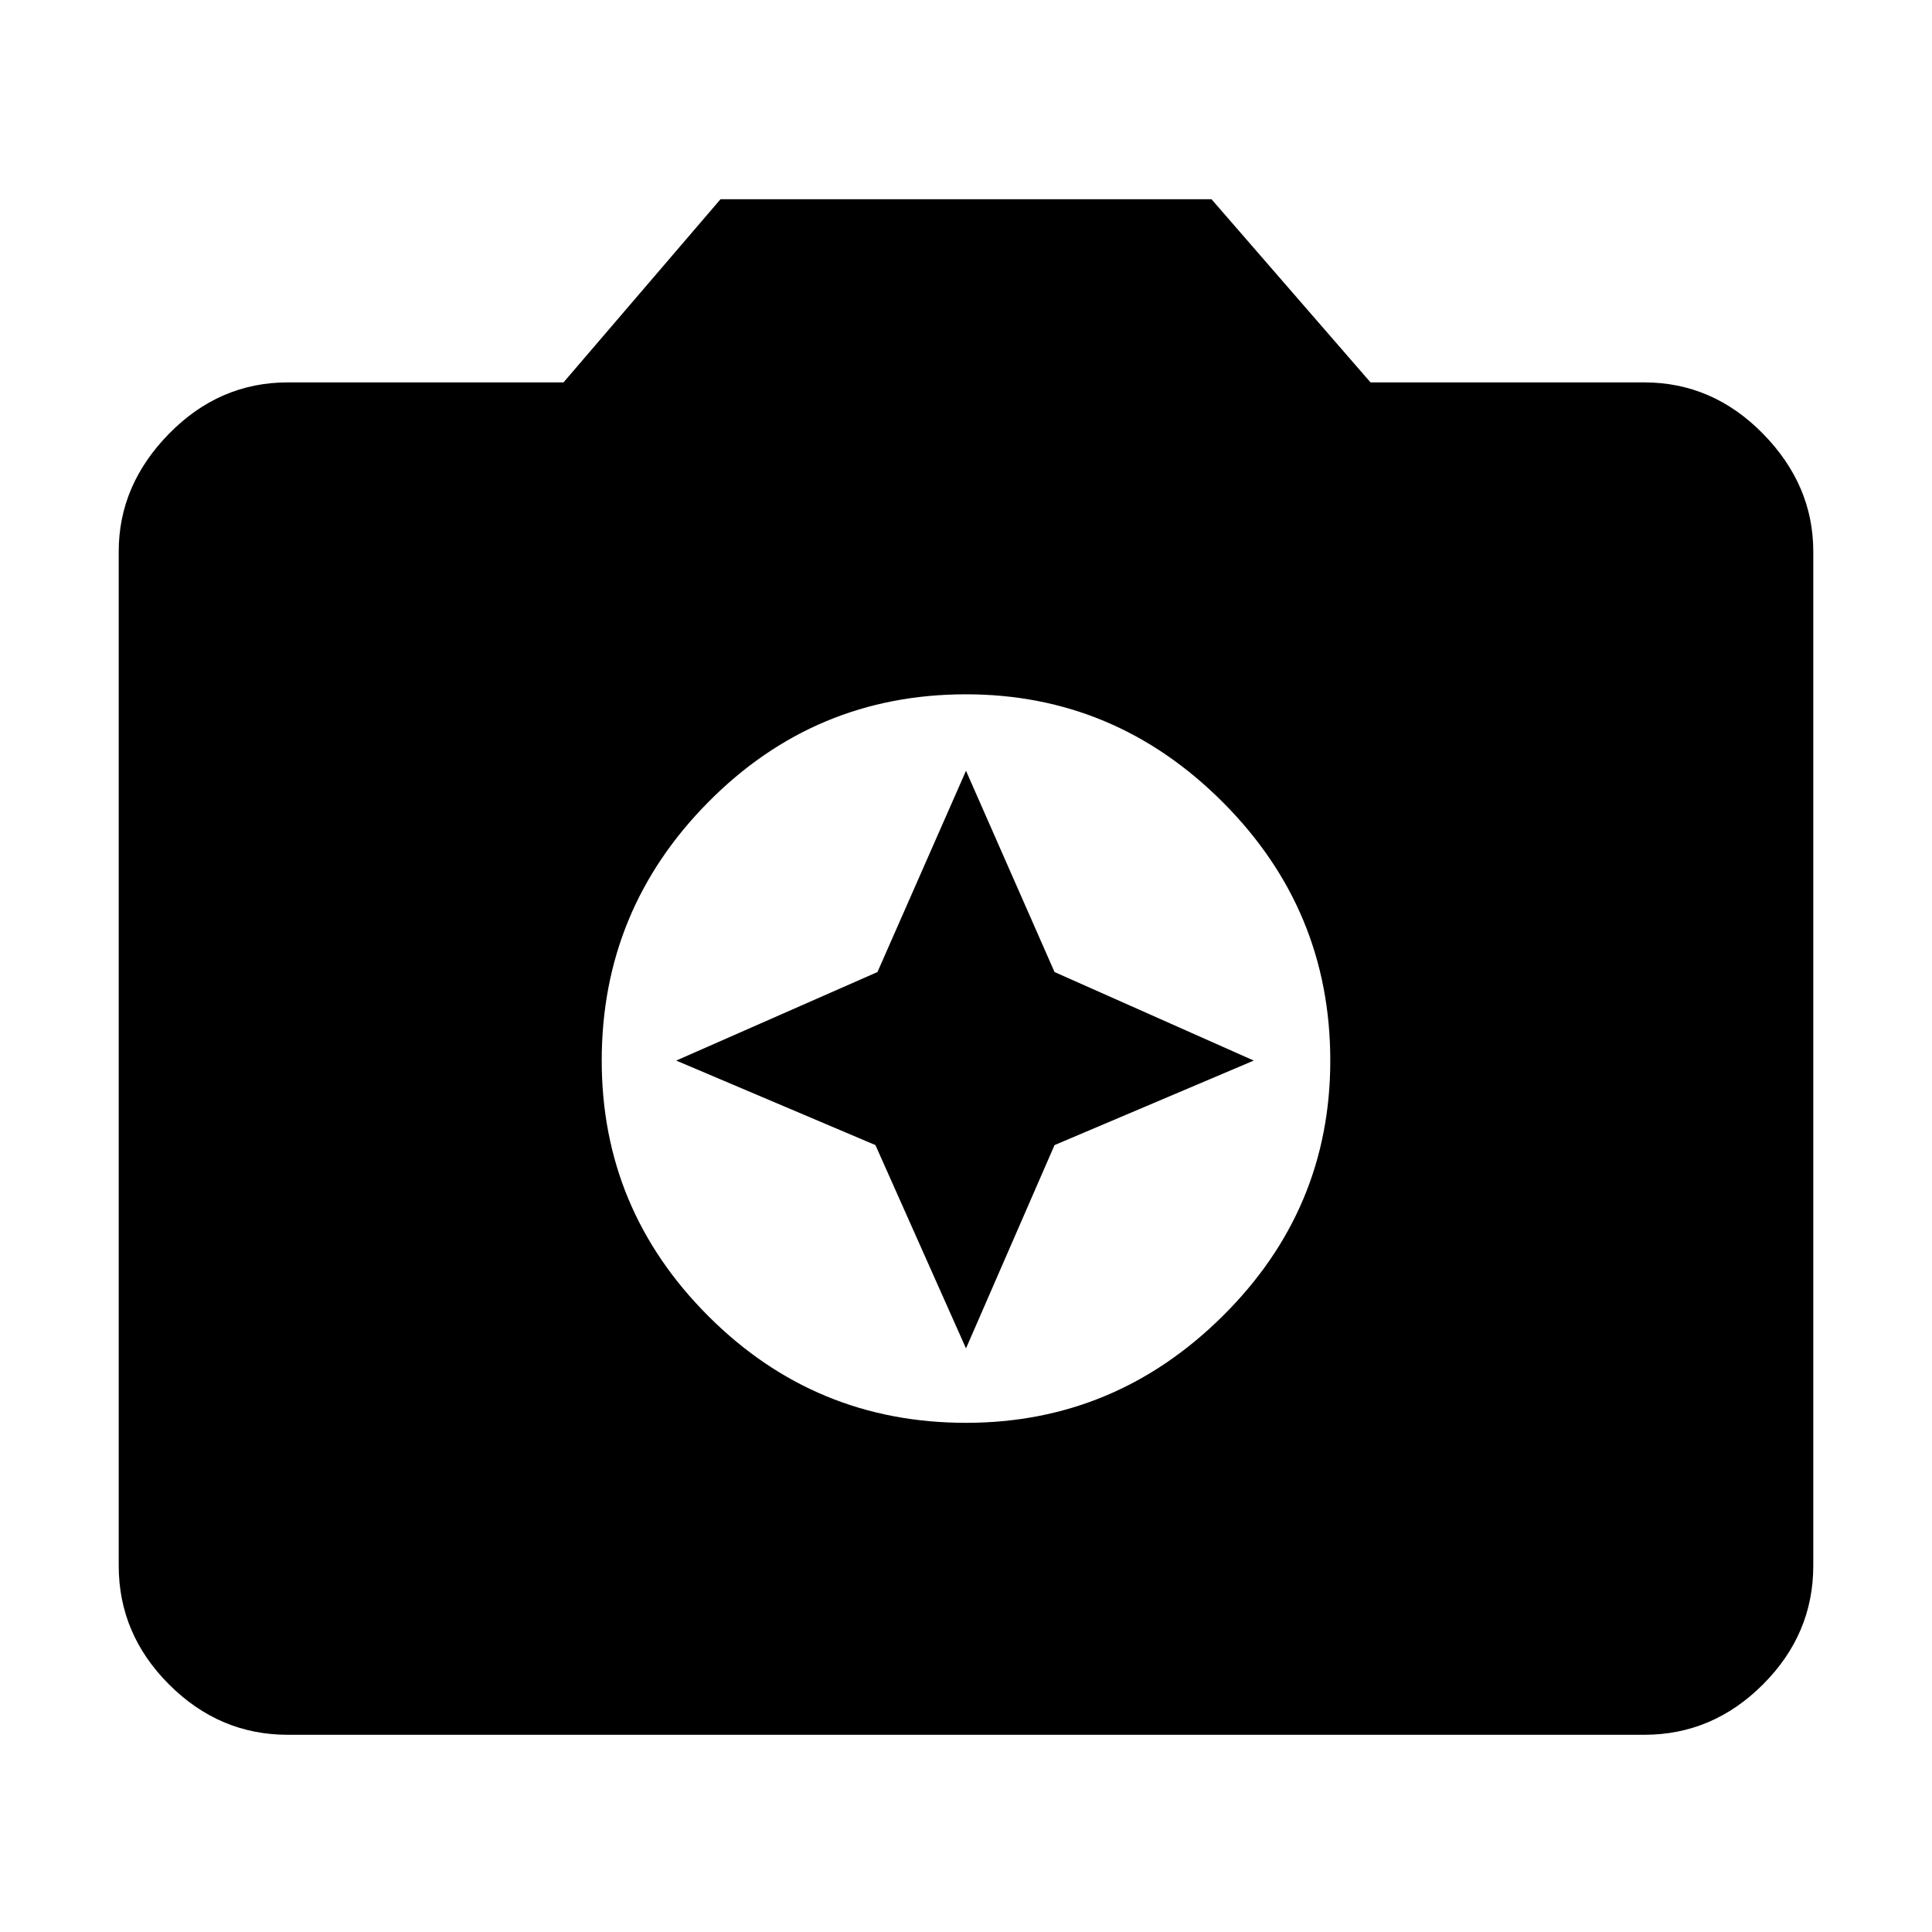 <svg xmlns="http://www.w3.org/2000/svg" height="40" width="40"><path d="M20 29.458Q23.083 29.458 25.312 27.25Q27.542 25.042 27.542 21.958Q27.542 18.833 25.312 16.604Q23.083 14.375 20 14.375Q16.875 14.375 14.667 16.604Q12.458 18.833 12.458 21.958Q12.458 25.042 14.667 27.25Q16.875 29.458 20 29.458ZM20 27.917 18.125 23.708 14 21.958 18.167 20.125 20 15.958 21.833 20.125 25.958 21.958 21.833 23.708ZM5.958 35.917Q4.542 35.917 3.5 34.875Q2.458 33.833 2.458 32.417V11.417Q2.458 10.042 3.5 8.979Q4.542 7.917 5.958 7.917H11.667L14.917 4.125H25.083L28.375 7.917H34.042Q35.458 7.917 36.5 8.979Q37.542 10.042 37.542 11.417V32.417Q37.542 33.833 36.5 34.875Q35.458 35.917 34.042 35.917Z"/></svg>